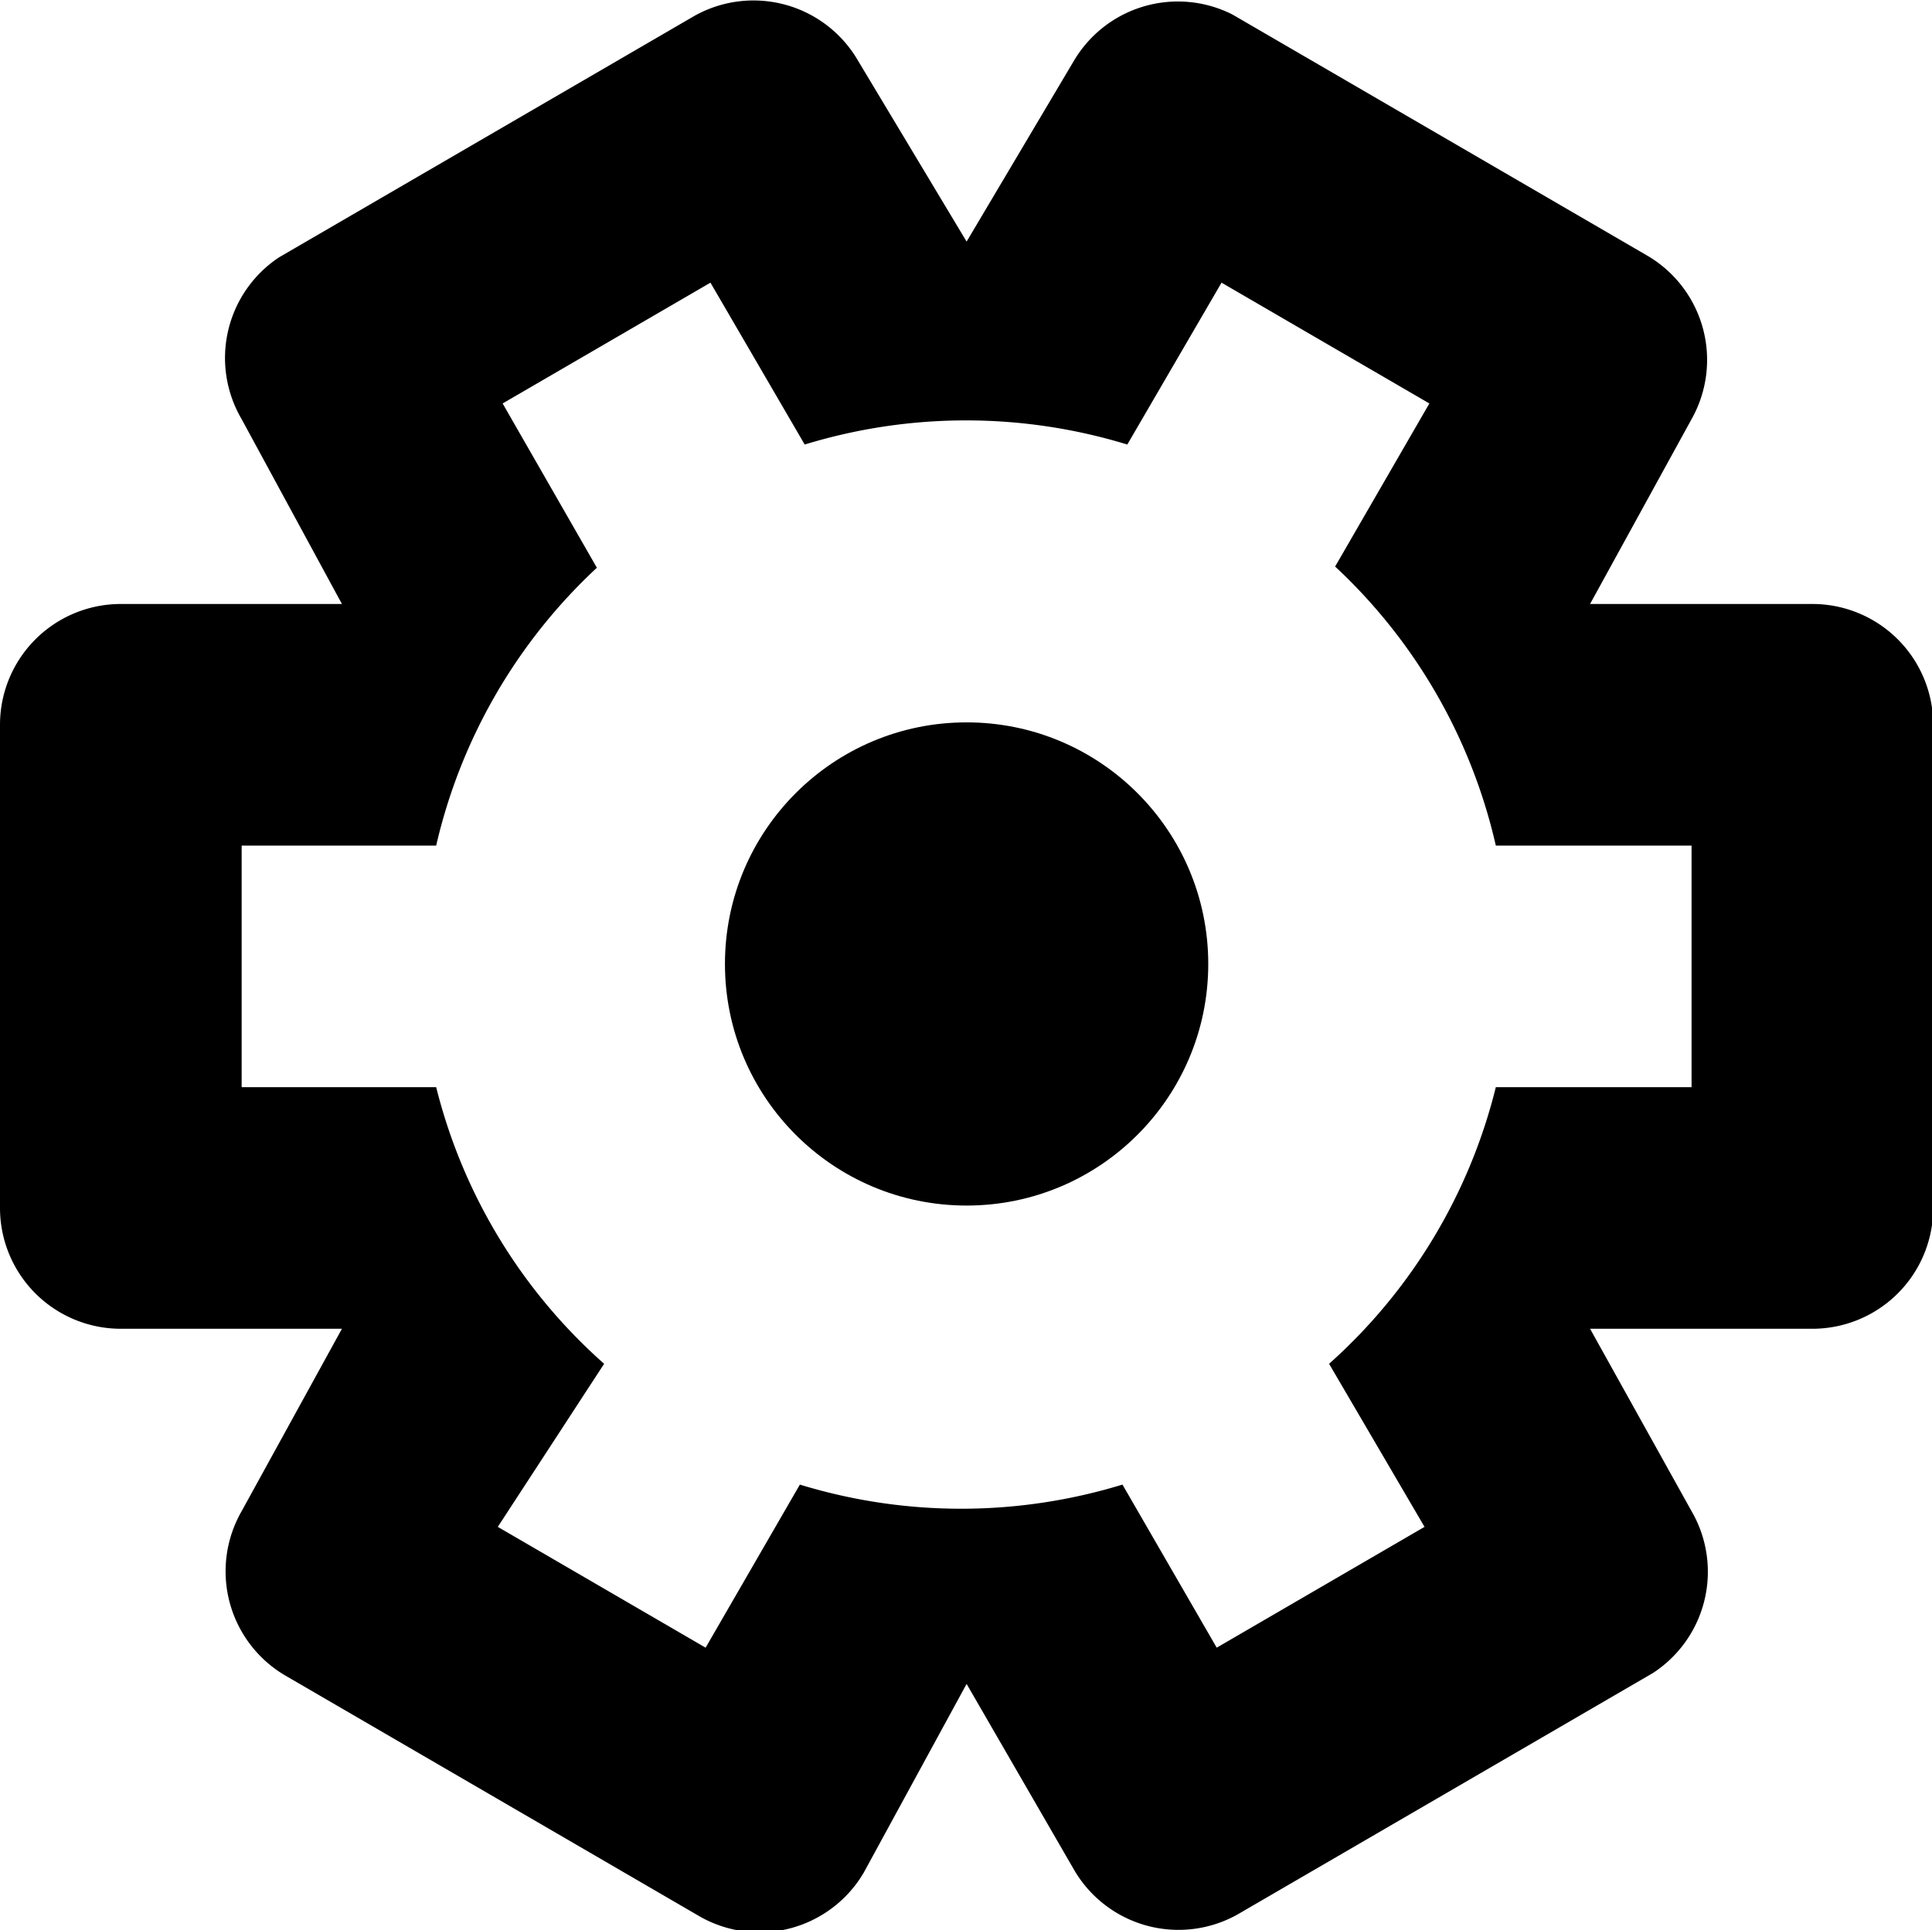 <svg id="Responsive_Icons" data-name="Responsive Icons" xmlns="http://www.w3.org/2000/svg" viewBox="0 0 15.99 15.98"><title>admin-settings</title><path d="M15,5H13.16L14,3.47a1,1,0,0,0-.36-1.35l-3.44-2A1,1,0,0,0,8.89.5L8,2,7.1.5A1,1,0,0,0,5.75.13l-3.44,2A1,1,0,0,0,2,3.47L2.83,5H1A1,1,0,0,0,0,6v4a1,1,0,0,0,1,1H2.83L2,12.51a1,1,0,0,0,.36,1.36l3.44,2a1,1,0,0,0,1.35-.37L8,13.94l.89,1.54a1,1,0,0,0,1.35.37l3.44-2A1,1,0,0,0,14,12.51L13.16,11H15a1,1,0,0,0,1-1V6A1,1,0,0,0,15,5ZM14,9H12.38A4.52,4.52,0,0,1,11,11.29l.79,1.35-1.72,1-.78-1.35a4.56,4.56,0,0,1-2.67,0l-.78,1.35-1.72-1L5,11.29A4.52,4.52,0,0,1,3.61,9H2V7H3.61a4.53,4.53,0,0,1,1.33-2.3L4.16,3.34l1.72-1,.78,1.34a4.56,4.56,0,0,1,2.67,0l.78-1.34,1.72,1-.78,1.35A4.53,4.53,0,0,1,12.38,7H14Z"/><circle cx="8" cy="7.98" r="2"/></svg>